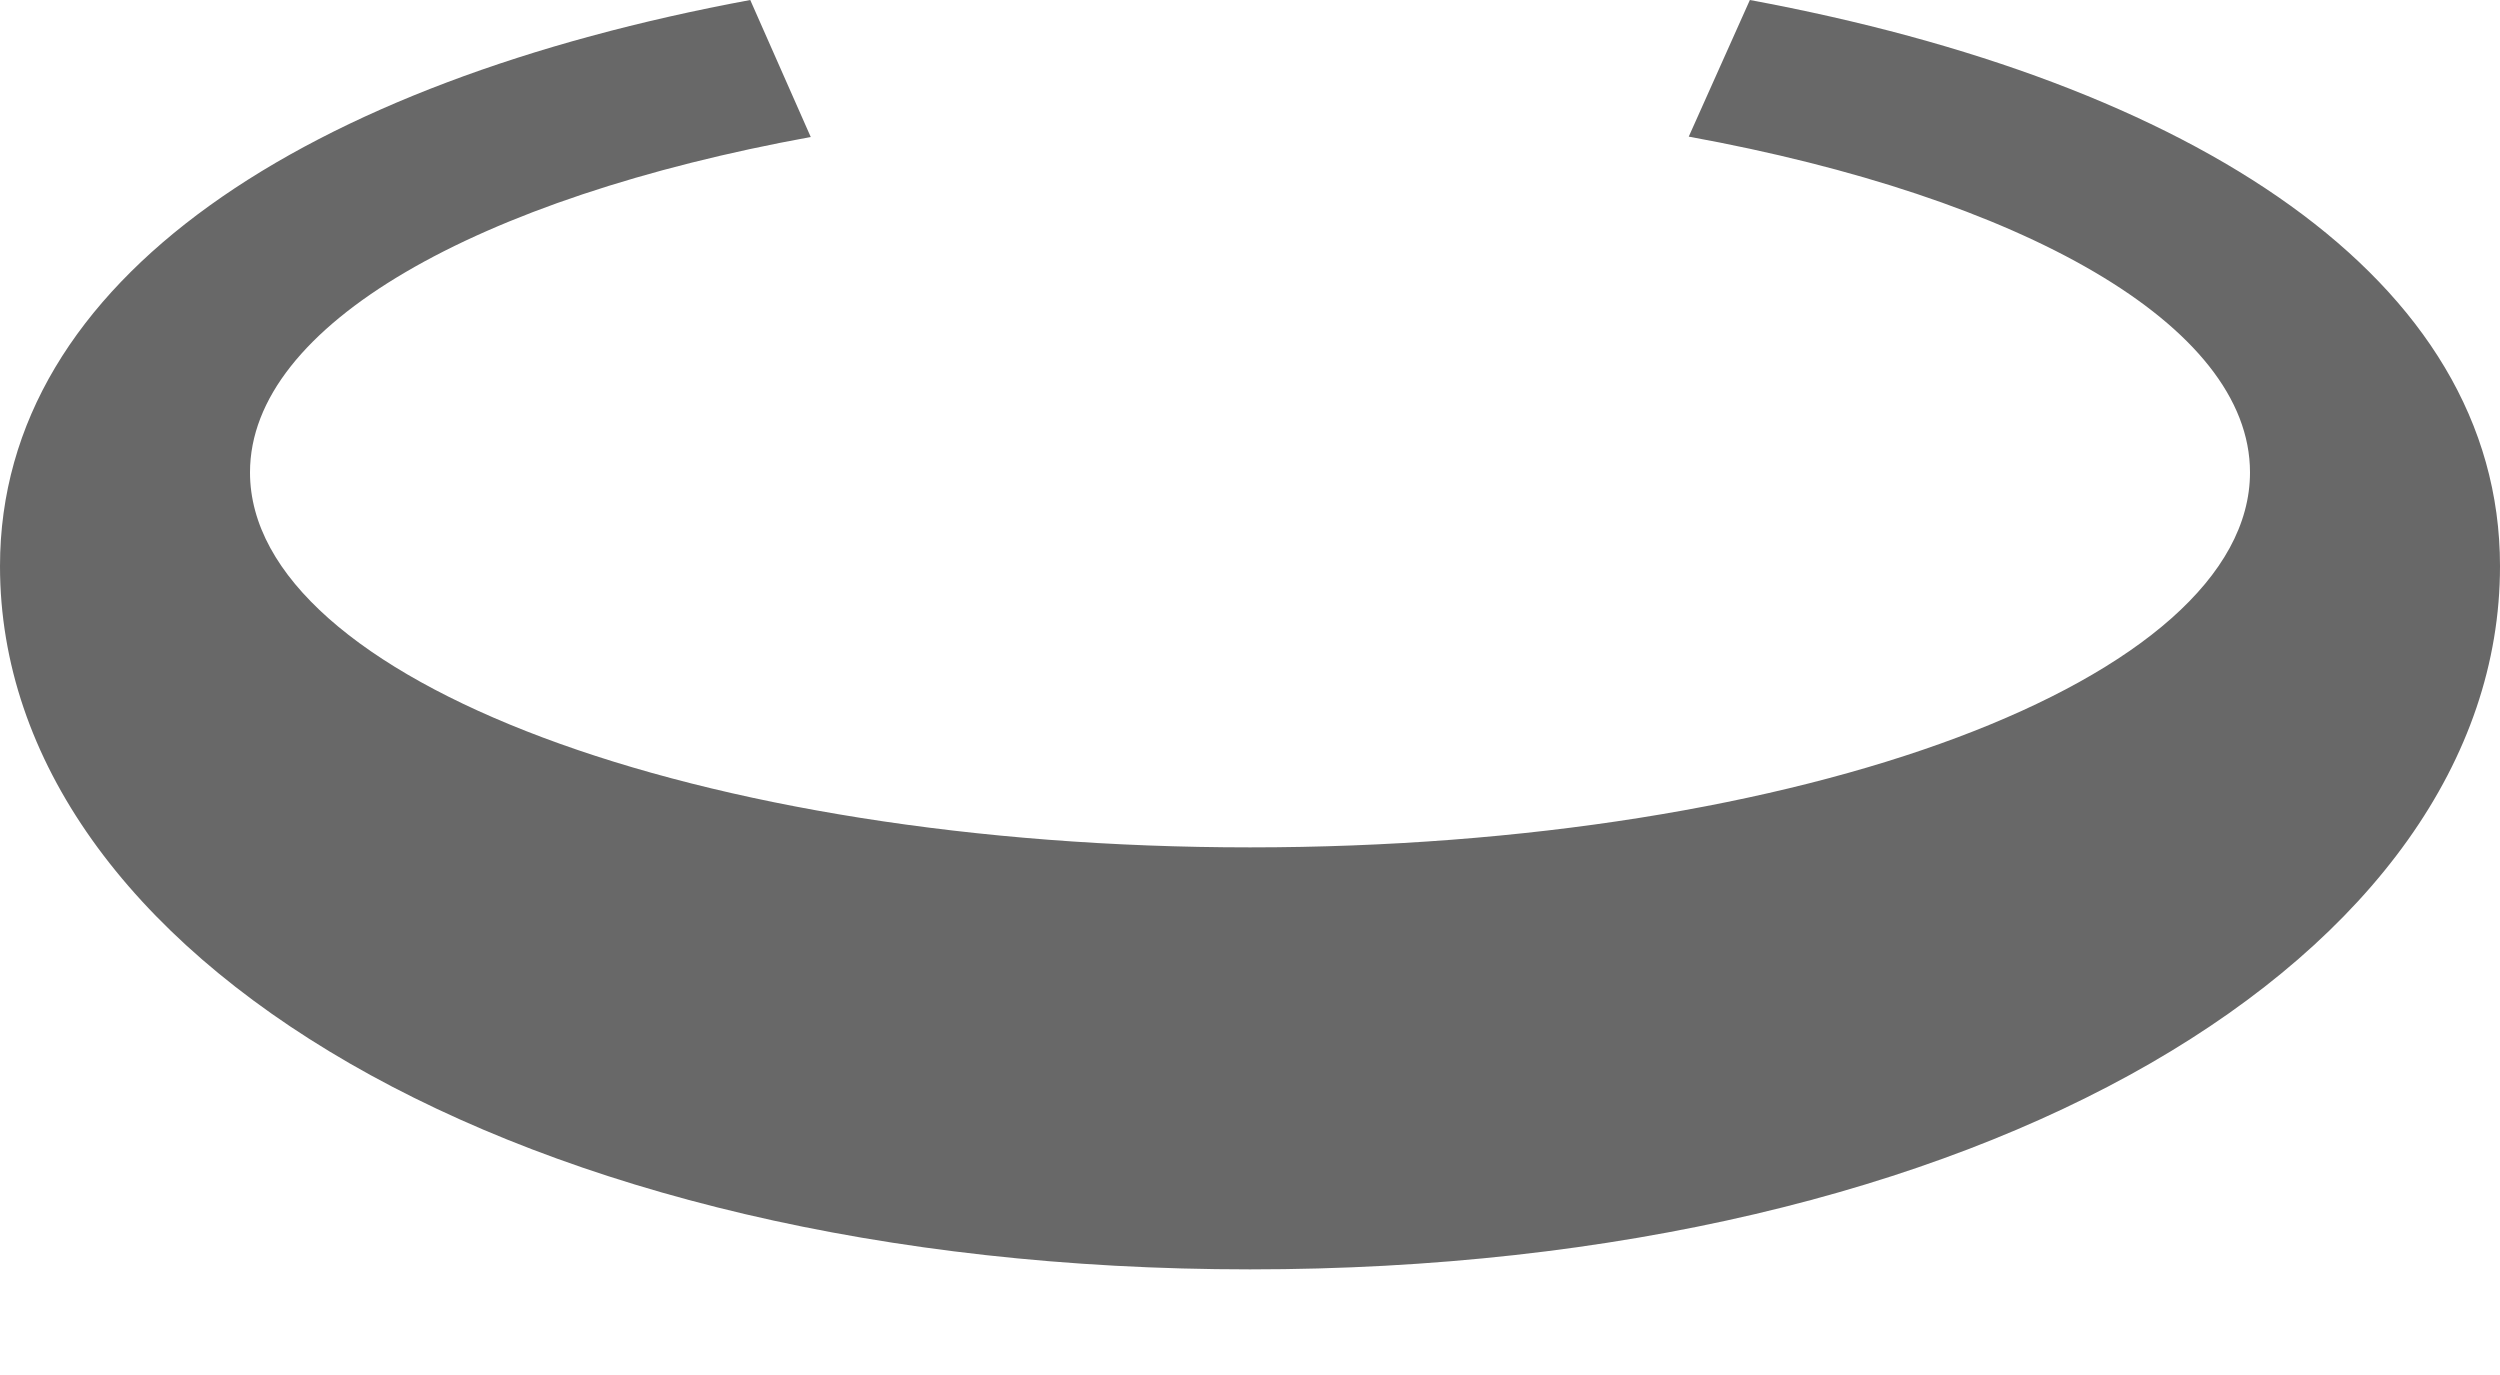 <svg width="20" height="11" viewBox="0 0 20 11" fill="none" xmlns="http://www.w3.org/2000/svg">
<path d="M6.002 0C2.47 0.655 0 2.222 0 4.529C0 7.636 4.127 10.155 10 10.155C15.873 10.155 20 7.636 20 4.529C20 2.222 17.53 0.655 13.999 0L13.51 1.093C16.171 1.578 18 2.597 18 3.779C18 5.436 14.418 6.779 10 6.779C5.582 6.779 2 5.436 2 3.779C2 2.601 3.817 1.583 6.486 1.096C6.325 0.731 6.163 0.366 6.002 0Z" fill="#686868"/>
</svg>
